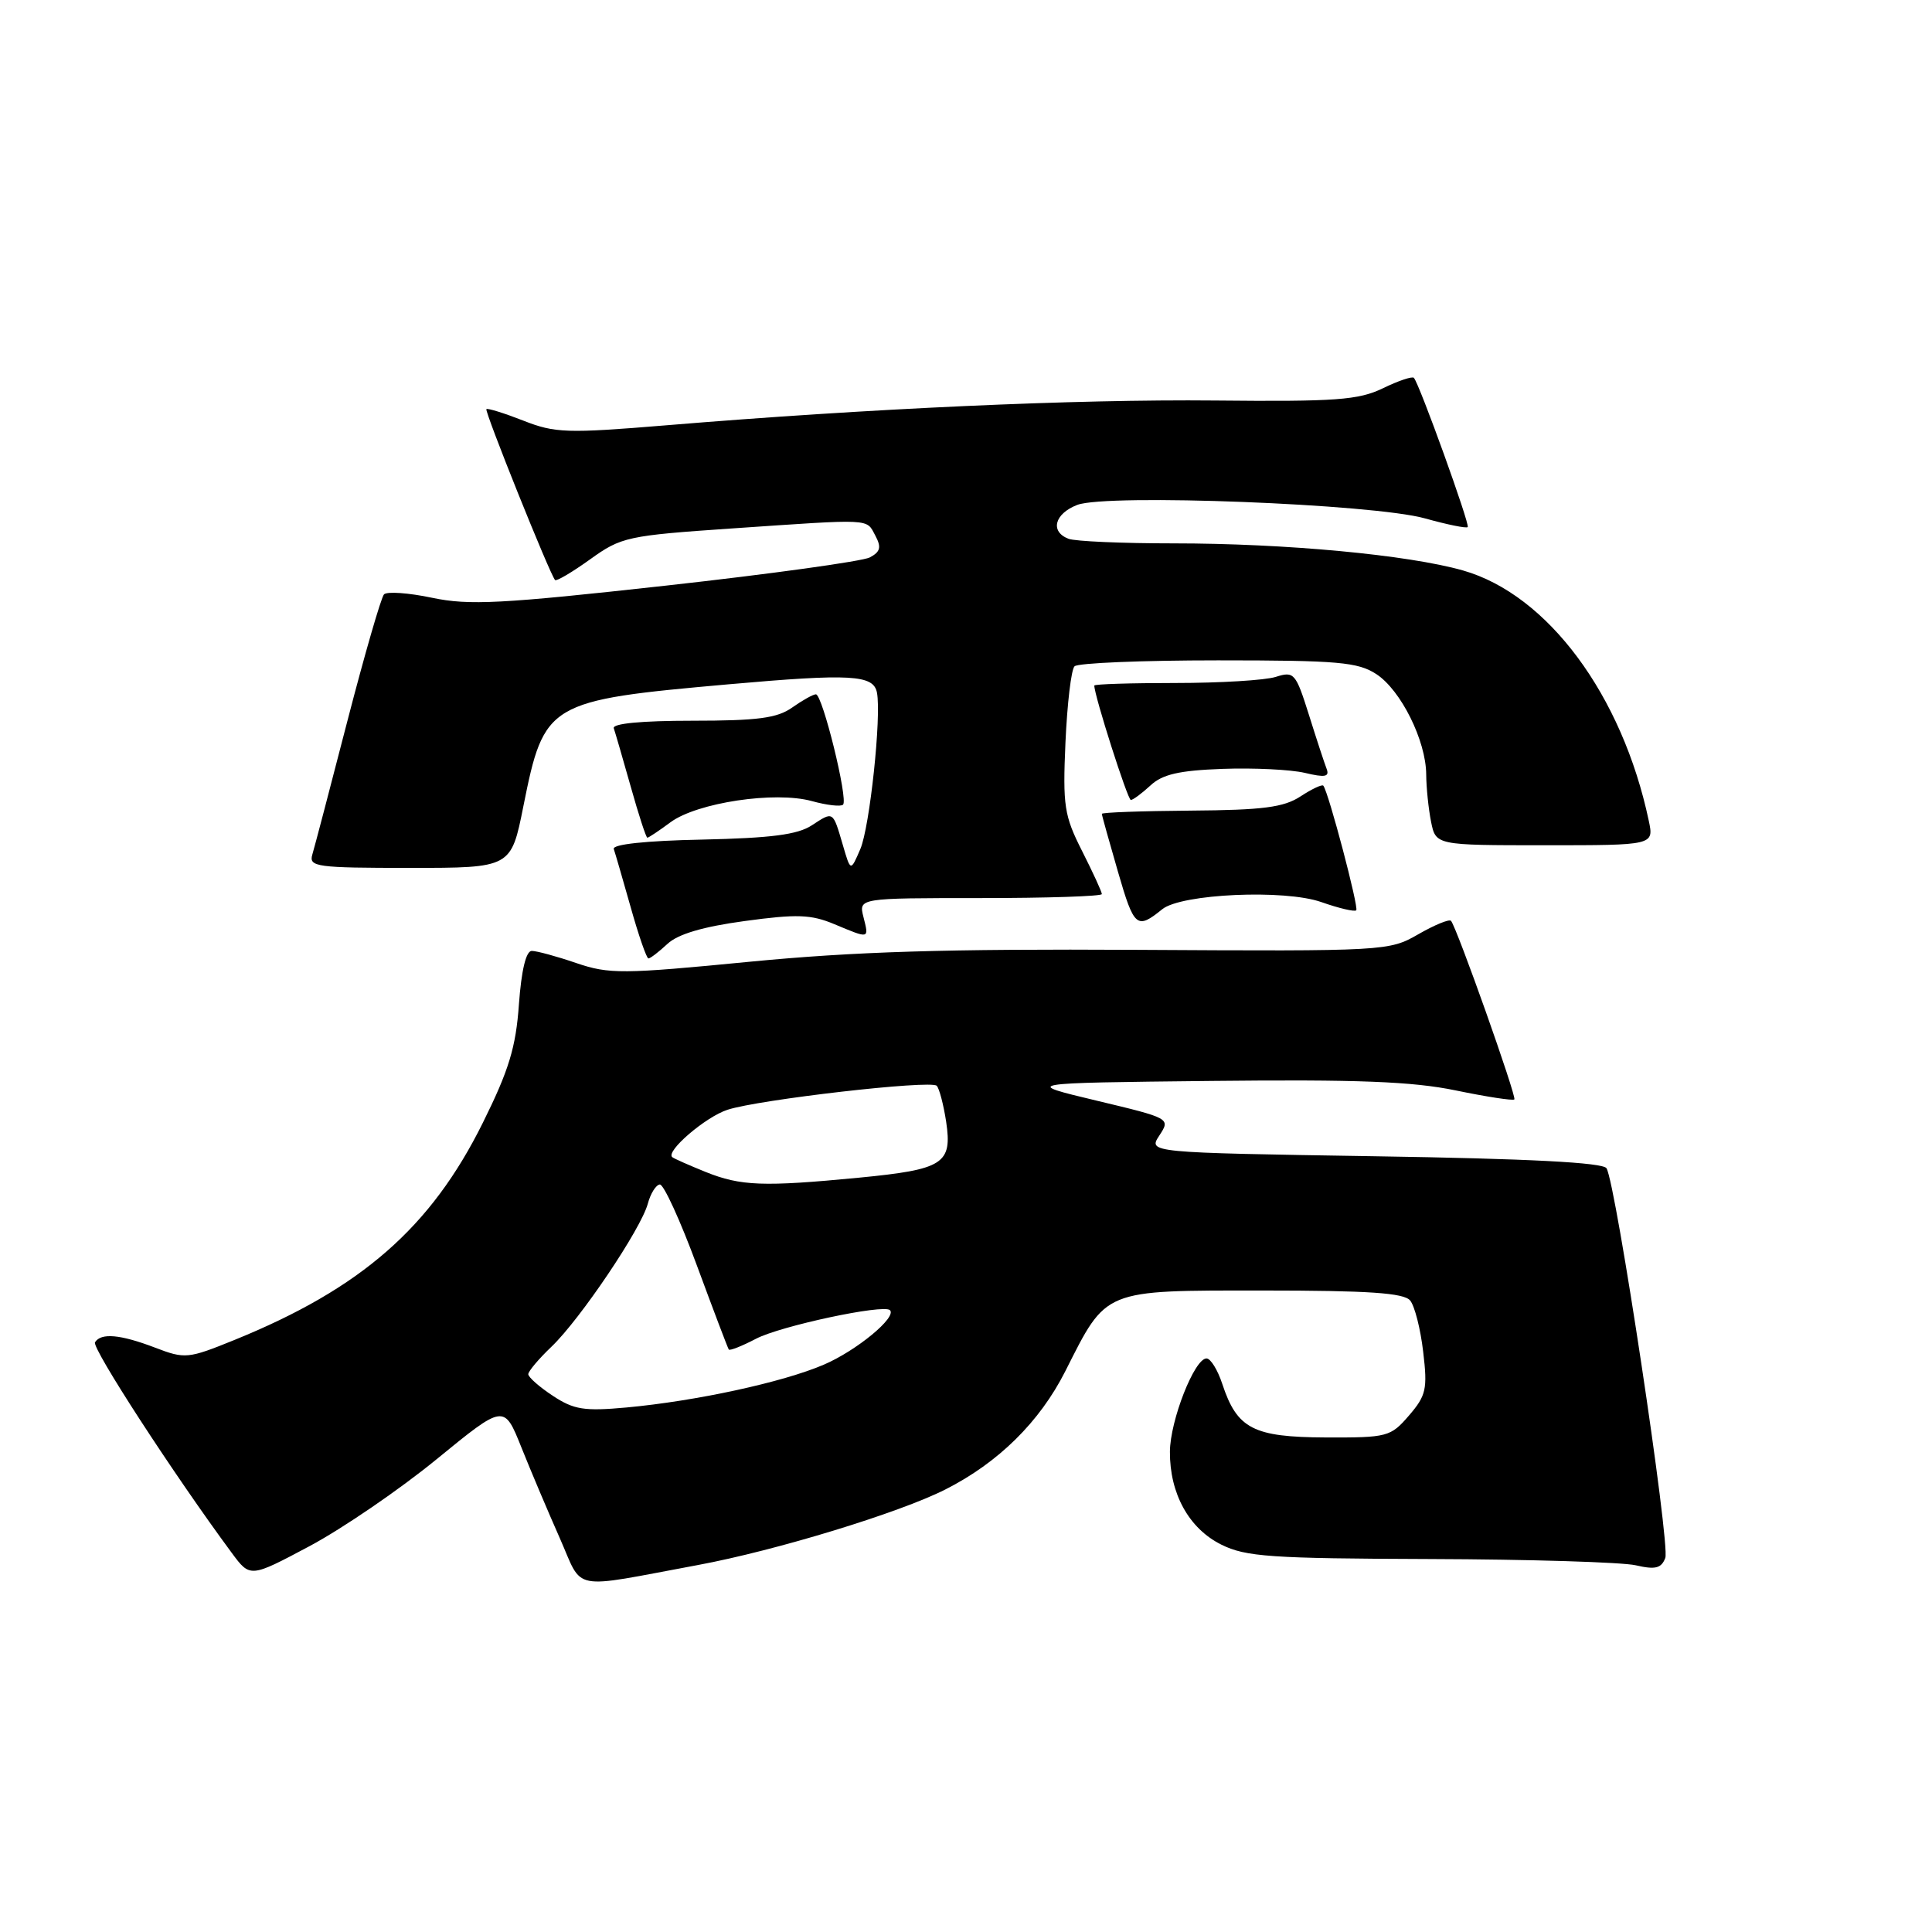 <?xml version="1.0" encoding="UTF-8" standalone="no"?>
<!DOCTYPE svg PUBLIC "-//W3C//DTD SVG 1.1//EN" "http://www.w3.org/Graphics/SVG/1.1/DTD/svg11.dtd" >
<svg xmlns="http://www.w3.org/2000/svg" xmlns:xlink="http://www.w3.org/1999/xlink" version="1.1" viewBox="0 0 256 256">
 <g >
 <path fill="currentColor"
d=" M 92.50 207.37 C 102.83 205.45 119.15 200.46 125.27 197.36 C 132.30 193.80 137.76 188.41 141.16 181.69 C 146.68 170.75 146.06 171.00 167.33 171.00 C 181.34 171.00 186.02 171.32 186.85 172.32 C 187.45 173.04 188.23 176.10 188.58 179.13 C 189.17 184.06 188.97 184.92 186.70 187.56 C 184.26 190.39 183.85 190.50 175.65 190.47 C 166.06 190.43 163.92 189.32 161.96 183.38 C 161.35 181.52 160.41 180.00 159.87 180.00 C 158.27 180.00 155.05 188.22 155.02 192.35 C 154.99 197.92 157.54 202.54 161.83 204.67 C 165.06 206.28 168.36 206.51 189.50 206.58 C 202.70 206.62 214.96 207.00 216.75 207.41 C 219.35 208.01 220.13 207.81 220.66 206.44 C 221.34 204.68 214.12 156.81 212.87 154.80 C 212.41 154.04 202.56 153.53 182.16 153.21 C 152.13 152.73 152.13 152.73 153.62 150.46 C 155.10 148.19 155.09 148.18 145.30 145.84 C 135.50 143.50 135.50 143.50 160.50 143.23 C 179.89 143.02 187.16 143.30 192.91 144.49 C 196.98 145.33 200.47 145.87 200.66 145.68 C 200.99 145.34 193.06 122.97 192.27 122.02 C 192.05 121.75 190.10 122.55 187.94 123.79 C 184.07 126.02 183.63 126.05 150.76 125.86 C 125.28 125.72 113.24 126.09 99.29 127.44 C 82.46 129.08 80.72 129.09 76.36 127.61 C 73.77 126.72 71.11 126.00 70.46 126.00 C 69.70 126.00 69.09 128.56 68.76 133.07 C 68.36 138.77 67.43 141.82 63.98 148.77 C 57.10 162.65 47.87 170.72 31.07 177.55 C 24.91 180.05 24.52 180.09 20.55 178.57 C 15.94 176.81 13.38 176.58 12.59 177.86 C 12.13 178.60 23.01 195.35 30.72 205.78 C 33.15 209.06 33.15 209.06 41.04 204.86 C 45.38 202.54 52.95 197.37 57.86 193.35 C 66.79 186.05 66.79 186.05 69.08 191.77 C 70.34 194.92 72.63 200.33 74.17 203.80 C 77.34 210.96 75.31 210.56 92.50 207.37 Z  M 88.44 125.07 C 89.83 123.77 93.16 122.79 98.69 122.04 C 105.59 121.10 107.46 121.16 110.56 122.46 C 115.26 124.42 115.15 124.45 114.41 121.50 C 113.78 119.00 113.78 119.00 129.89 119.00 C 138.75 119.00 146.00 118.76 146.00 118.47 C 146.00 118.17 144.82 115.61 143.39 112.78 C 141.01 108.08 140.81 106.81 141.18 98.35 C 141.41 93.25 141.94 88.72 142.38 88.29 C 142.81 87.85 151.36 87.50 161.38 87.50 C 177.33 87.50 179.93 87.73 182.38 89.33 C 185.63 91.46 188.95 98.14 188.98 102.62 C 188.99 104.34 189.28 107.16 189.62 108.87 C 190.25 112.00 190.25 112.00 204.70 112.00 C 219.16 112.00 219.16 112.00 218.47 108.75 C 214.95 92.09 205.07 78.79 193.86 75.59 C 186.58 73.52 170.35 72.00 155.48 72.00 C 148.70 72.00 142.45 71.73 141.58 71.39 C 139.10 70.44 139.73 68.06 142.75 66.90 C 146.69 65.40 181.97 66.77 188.82 68.69 C 191.75 69.51 194.30 70.03 194.48 69.84 C 194.80 69.51 188.10 50.92 187.35 50.07 C 187.15 49.83 185.29 50.45 183.24 51.45 C 180.00 53.01 177.03 53.23 161.00 53.07 C 142.53 52.89 115.23 54.12 88.21 56.36 C 75.12 57.44 73.54 57.39 69.33 55.73 C 66.80 54.74 64.61 54.06 64.45 54.21 C 64.18 54.49 72.87 76.13 73.55 76.86 C 73.73 77.05 75.82 75.82 78.20 74.11 C 82.33 71.14 83.13 70.97 97.01 70.02 C 115.75 68.74 114.76 68.69 115.98 70.96 C 116.81 72.51 116.66 73.11 115.26 73.86 C 114.29 74.37 102.12 76.06 88.22 77.60 C 66.44 80.01 62.16 80.24 57.26 79.21 C 54.14 78.55 51.27 78.35 50.88 78.76 C 50.50 79.17 48.32 86.70 46.04 95.50 C 43.77 104.30 41.67 112.29 41.38 113.25 C 40.91 114.86 41.97 115.00 54.29 115.00 C 67.72 115.00 67.72 115.00 69.35 106.83 C 72.11 93.07 72.55 92.81 96.58 90.67 C 112.74 89.24 115.74 89.41 116.20 91.77 C 116.81 94.92 115.25 109.58 114.00 112.50 C 112.71 115.50 112.71 115.50 111.69 112.00 C 110.34 107.41 110.45 107.48 107.57 109.36 C 105.69 110.60 102.16 111.05 93.03 111.25 C 85.54 111.40 81.11 111.88 81.33 112.50 C 81.52 113.05 82.53 116.54 83.58 120.25 C 84.62 123.96 85.68 127.00 85.92 127.00 C 86.17 127.00 87.30 126.13 88.44 125.07 Z  M 154.00 120.48 C 156.53 118.43 170.22 117.82 175.08 119.53 C 177.41 120.35 179.49 120.84 179.71 120.62 C 180.07 120.26 176.06 105.04 175.35 104.11 C 175.19 103.90 173.83 104.54 172.32 105.53 C 170.10 106.98 167.35 107.34 157.79 107.41 C 151.31 107.46 146.00 107.65 146.00 107.84 C 146.00 108.02 146.97 111.49 148.15 115.56 C 150.28 122.91 150.64 123.20 154.00 120.48 Z  M 88.85 108.95 C 92.38 106.35 102.70 104.80 107.58 106.15 C 109.57 106.70 111.42 106.91 111.71 106.62 C 112.41 105.93 108.98 92.00 108.11 92.00 C 107.75 92.00 106.33 92.79 104.97 93.75 C 102.99 95.16 100.38 95.50 91.74 95.50 C 85.00 95.50 81.11 95.87 81.33 96.50 C 81.52 97.05 82.53 100.54 83.58 104.25 C 84.62 107.96 85.61 111.00 85.78 111.00 C 85.94 111.00 87.33 110.08 88.85 108.95 Z  M 152.44 104.08 C 154.02 102.60 156.24 102.09 162.00 101.88 C 166.12 101.73 171.03 101.97 172.90 102.41 C 175.59 103.05 176.19 102.94 175.78 101.86 C 175.49 101.11 174.43 97.89 173.43 94.69 C 171.69 89.18 171.47 88.92 169.05 89.69 C 167.65 90.14 161.66 90.50 155.75 90.50 C 149.84 90.50 145.00 90.65 145.00 90.84 C 145.00 92.16 149.42 106.00 149.84 106.00 C 150.13 106.00 151.30 105.13 152.44 104.08 Z  M 73.25 184.95 C 71.46 183.77 70.00 182.48 70.00 182.09 C 70.00 181.70 71.39 180.05 73.08 178.44 C 76.87 174.82 84.95 162.83 85.84 159.49 C 86.20 158.14 86.92 157.00 87.43 156.95 C 87.94 156.91 90.15 161.74 92.34 167.68 C 94.54 173.63 96.44 178.65 96.57 178.82 C 96.71 179.00 98.32 178.36 100.16 177.40 C 103.39 175.70 117.07 172.78 117.92 173.60 C 118.88 174.53 113.48 178.98 109.15 180.83 C 103.72 183.16 92.23 185.65 83.00 186.50 C 77.41 187.01 76.04 186.79 73.25 184.95 Z  M 93.50 155.29 C 91.30 154.40 89.31 153.52 89.08 153.33 C 88.15 152.58 93.49 147.99 96.40 147.05 C 100.56 145.69 123.34 143.08 124.12 143.87 C 124.46 144.22 125.02 146.36 125.37 148.63 C 126.20 154.21 125.04 154.96 113.81 156.05 C 101.13 157.27 98.15 157.16 93.50 155.29 Z "/>
</g>
</svg>